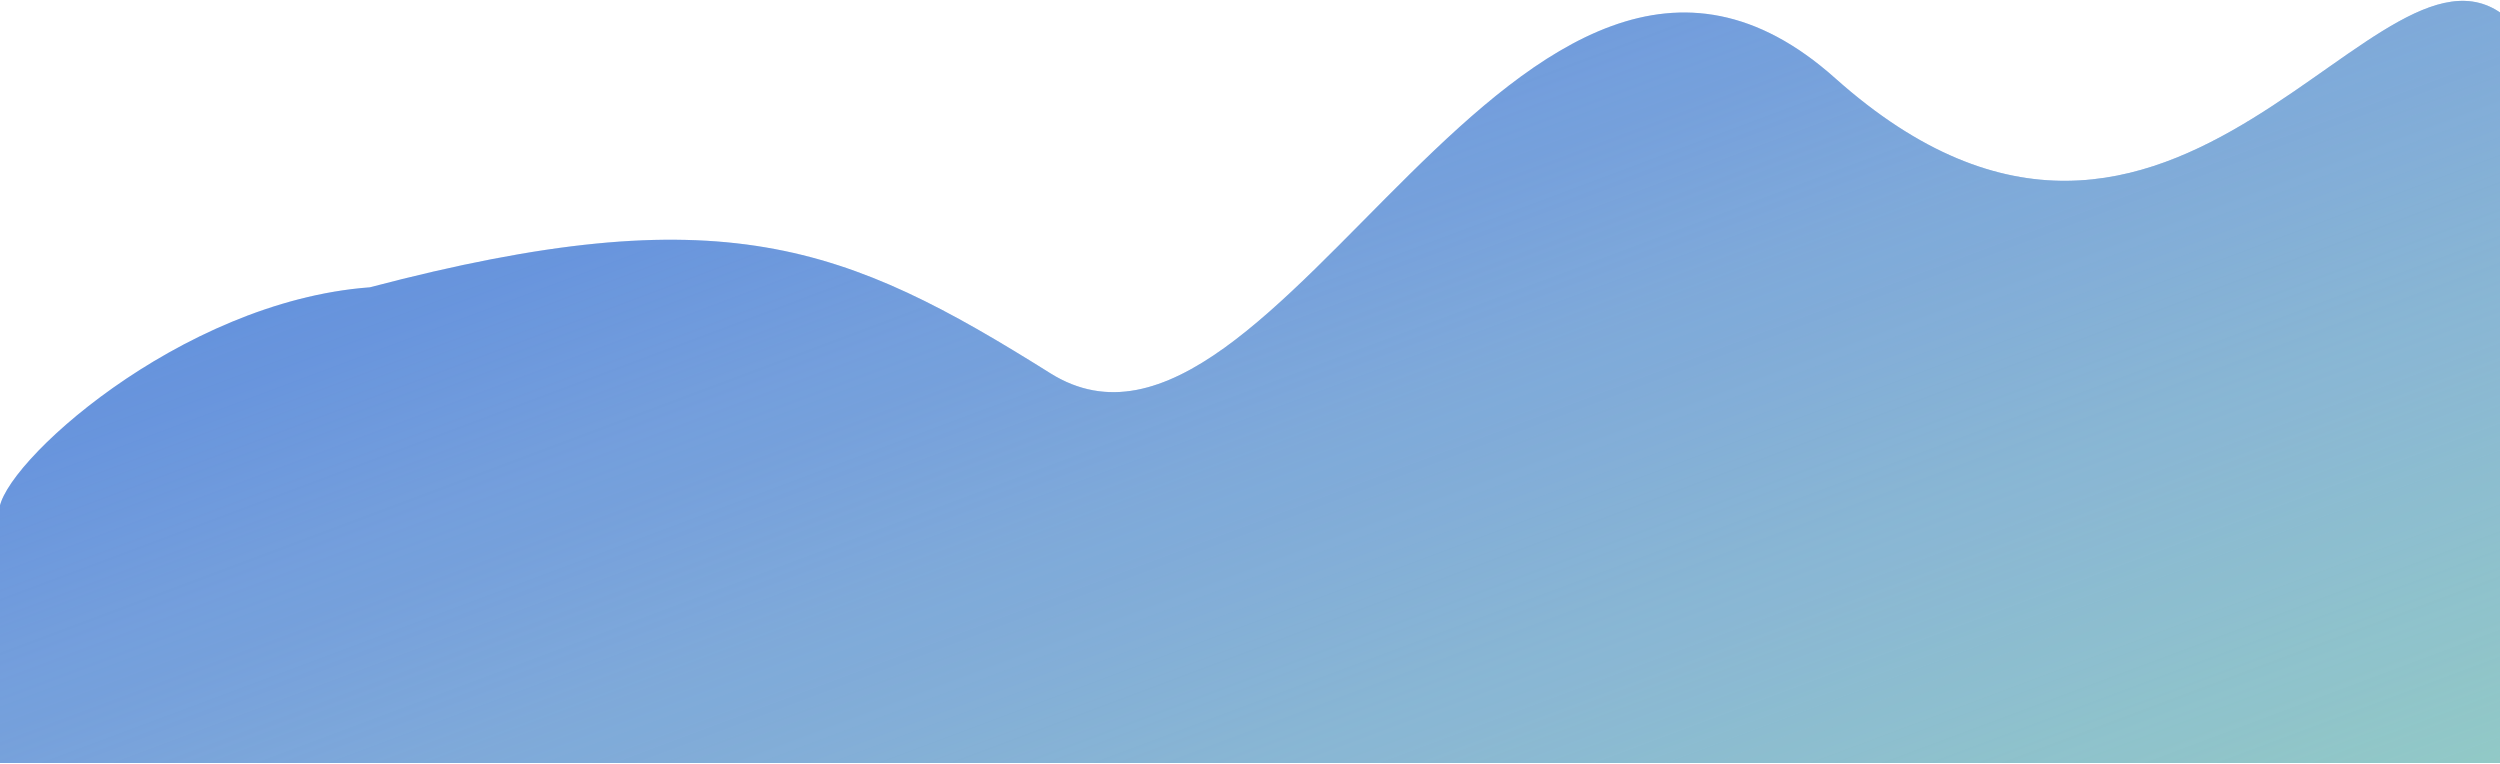 <svg width="1440" height="440" viewBox="0 0 1440 440" fill="none" xmlns="http://www.w3.org/2000/svg">
<path d="M1057 45C1253.93 220.715 1371.83 -57.861 1446 12V439.5L-0.5 439.5L-0.5 294.5C-0.5 268.78 103.26 173.594 213 165.5C416 112.113 487 141 605 215C735.743 296.991 876 -116.5 1057 45Z" fill="#5791E7"/>
<path d="M1057 45C1253.93 220.715 1371.83 -57.861 1446 12V439.5L-0.5 439.5L-0.5 294.5C-0.5 268.78 103.26 173.594 213 165.5C416 112.113 487 141 605 215C735.743 296.991 876 -116.5 1057 45Z" fill="url(#paint0_linear)"/>
<path d="M1057 45C1253.93 220.715 1371.83 -57.861 1446 12V439.5L-0.5 439.5L-0.5 294.5C-0.5 268.78 103.26 173.594 213 165.5C416 112.113 487 141 605 215C735.743 296.991 876 -116.5 1057 45Z" fill="#3C1654" fill-opacity="0.08"/>
<defs>
<linearGradient id="paint0_linear" x1="958.5" y1="746.5" x2="621.089" y2="-153.633" gradientUnits="userSpaceOnUse">
<stop stop-color="#AEFABE" stop-opacity="0.78"/>
<stop offset="1" stop-color="white" stop-opacity="0"/>
</linearGradient>
</defs>
</svg>

